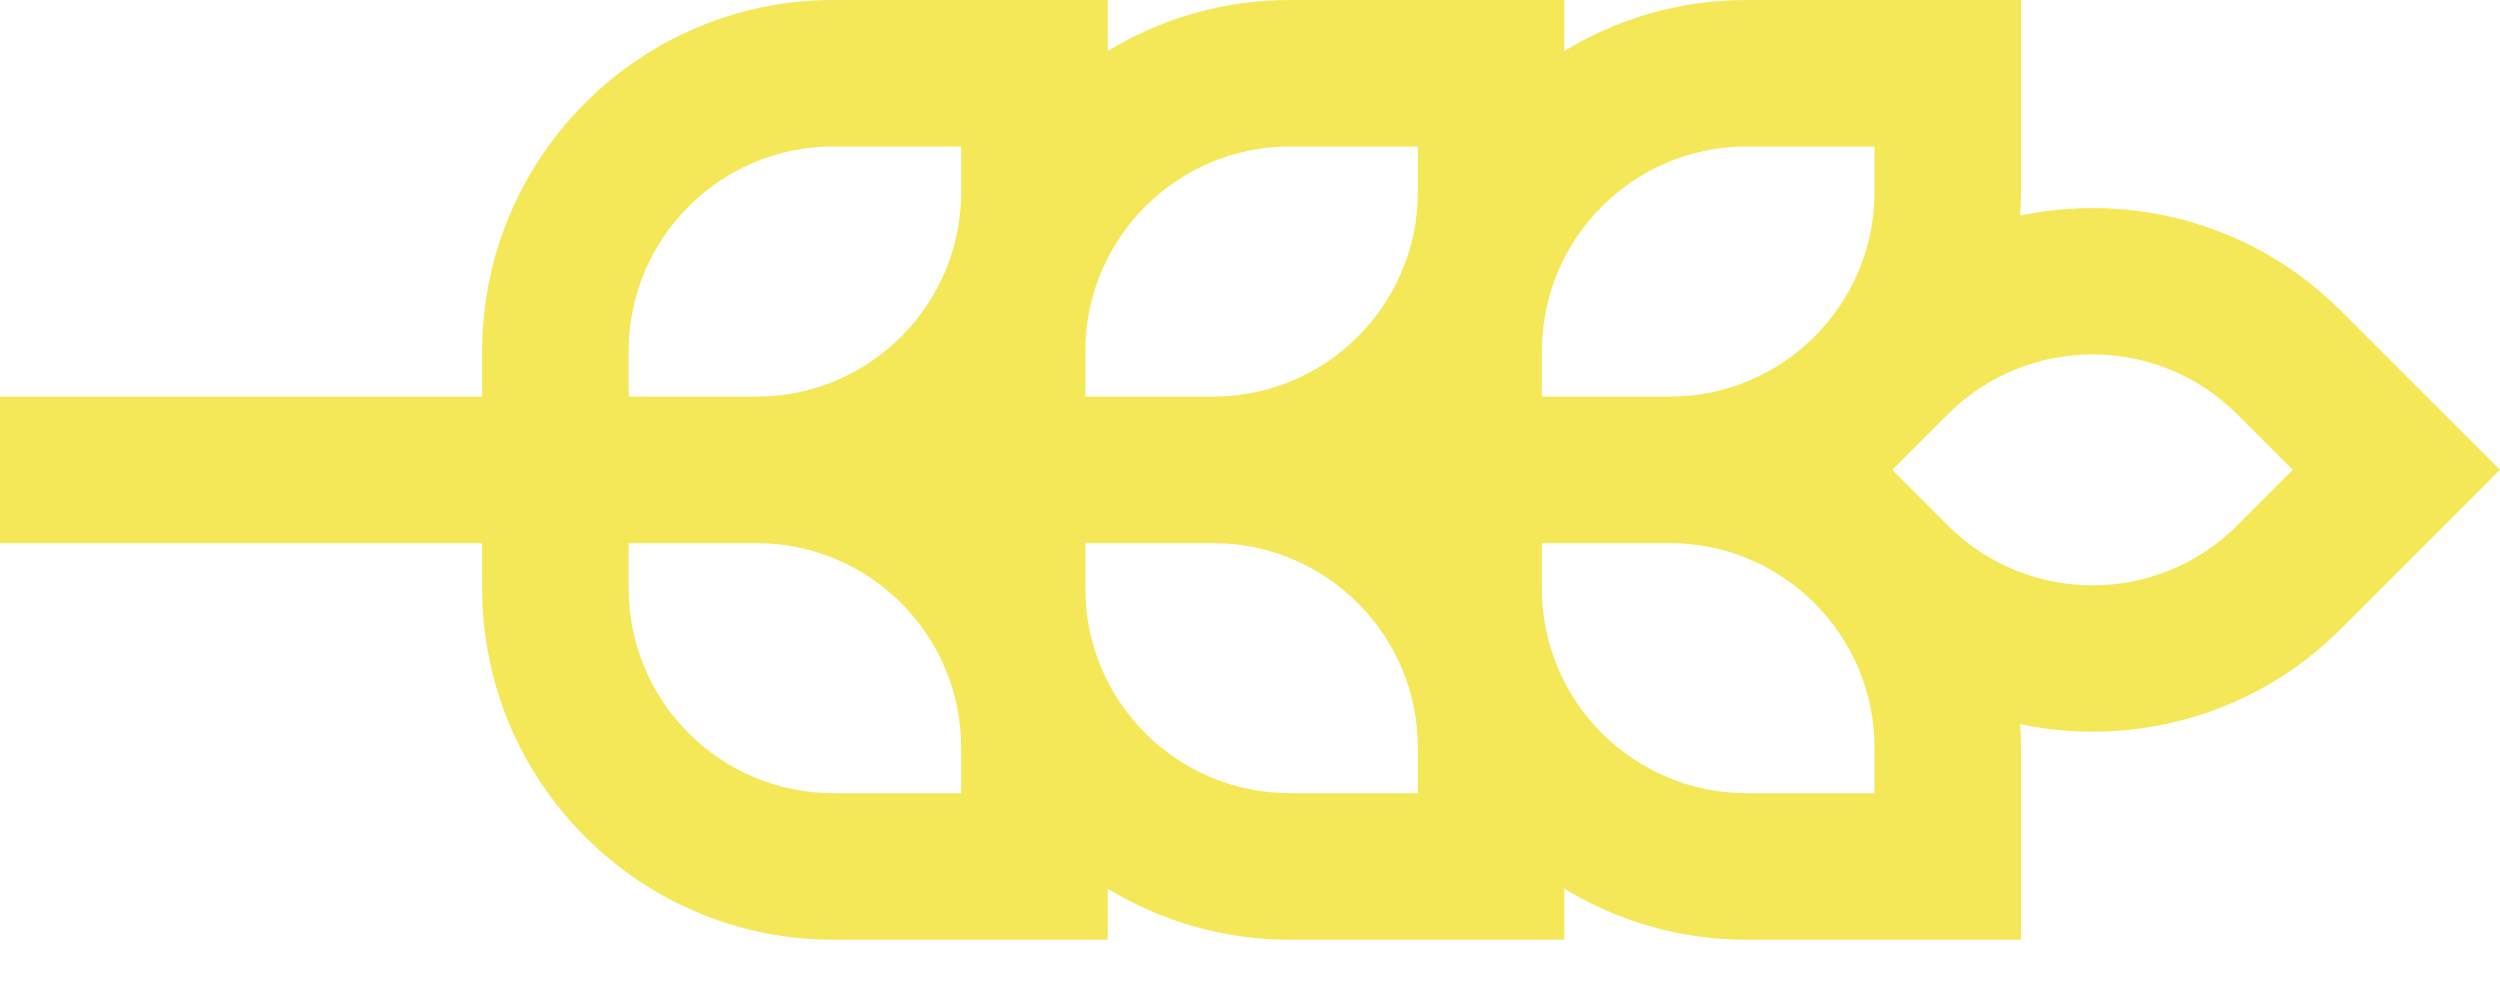 <svg width="30" height="12" viewBox="0 0 30 12" fill="none" xmlns="http://www.w3.org/2000/svg">
<path d="M24.252 11.277V8.972C24.252 8.877 24.248 8.783 24.241 8.69C25.588 8.972 27.046 8.592 28.089 7.549L30 5.638L28.089 3.728C27.046 2.685 25.588 2.305 24.241 2.587C24.248 2.493 24.252 2.4 24.252 2.305V0L20.958 0C20.158 0 19.41 0.224 18.772 0.612V0L15.478 0C14.678 0 13.93 0.224 13.293 0.612V0L9.999 0C7.676 0 5.786 1.89 5.786 4.213V4.759H0V6.518H5.786V7.064C5.786 9.387 7.676 11.277 9.999 11.277H13.293V10.664C13.93 11.053 14.678 11.277 15.478 11.277L18.772 11.277V10.664C19.41 11.053 20.158 11.277 20.958 11.277H24.252ZM22.494 9.518H20.958C19.604 9.518 18.503 8.417 18.503 7.064V6.518H20.039C21.392 6.518 22.494 7.619 22.494 8.972V9.518ZM17.014 1.758V2.305C17.014 3.658 15.913 4.759 14.559 4.759H13.024V4.213C13.024 2.859 14.125 1.758 15.478 1.758H17.014ZM13.024 7.064V6.518H14.559C15.913 6.518 17.014 7.619 17.014 8.972V9.518L15.478 9.518C14.125 9.518 13.024 8.417 13.024 7.064ZM26.846 4.971L27.513 5.638L26.846 6.306C25.889 7.263 24.332 7.263 23.375 6.306L22.707 5.638L23.375 4.971C24.332 4.014 25.889 4.014 26.846 4.971ZM22.494 1.758V2.305C22.494 3.658 21.392 4.759 20.039 4.759H18.503V4.213C18.503 2.859 19.604 1.758 20.958 1.758H22.494ZM7.544 4.213C7.544 2.859 8.645 1.758 9.999 1.758L11.534 1.758V2.305C11.534 3.658 10.433 4.759 9.08 4.759L7.544 4.759V4.213ZM9.999 9.518C8.645 9.518 7.544 8.417 7.544 7.064V6.518L9.08 6.518C10.433 6.518 11.534 7.619 11.534 8.972V9.518H9.999Z" fill="#F4E858"/>
</svg>

